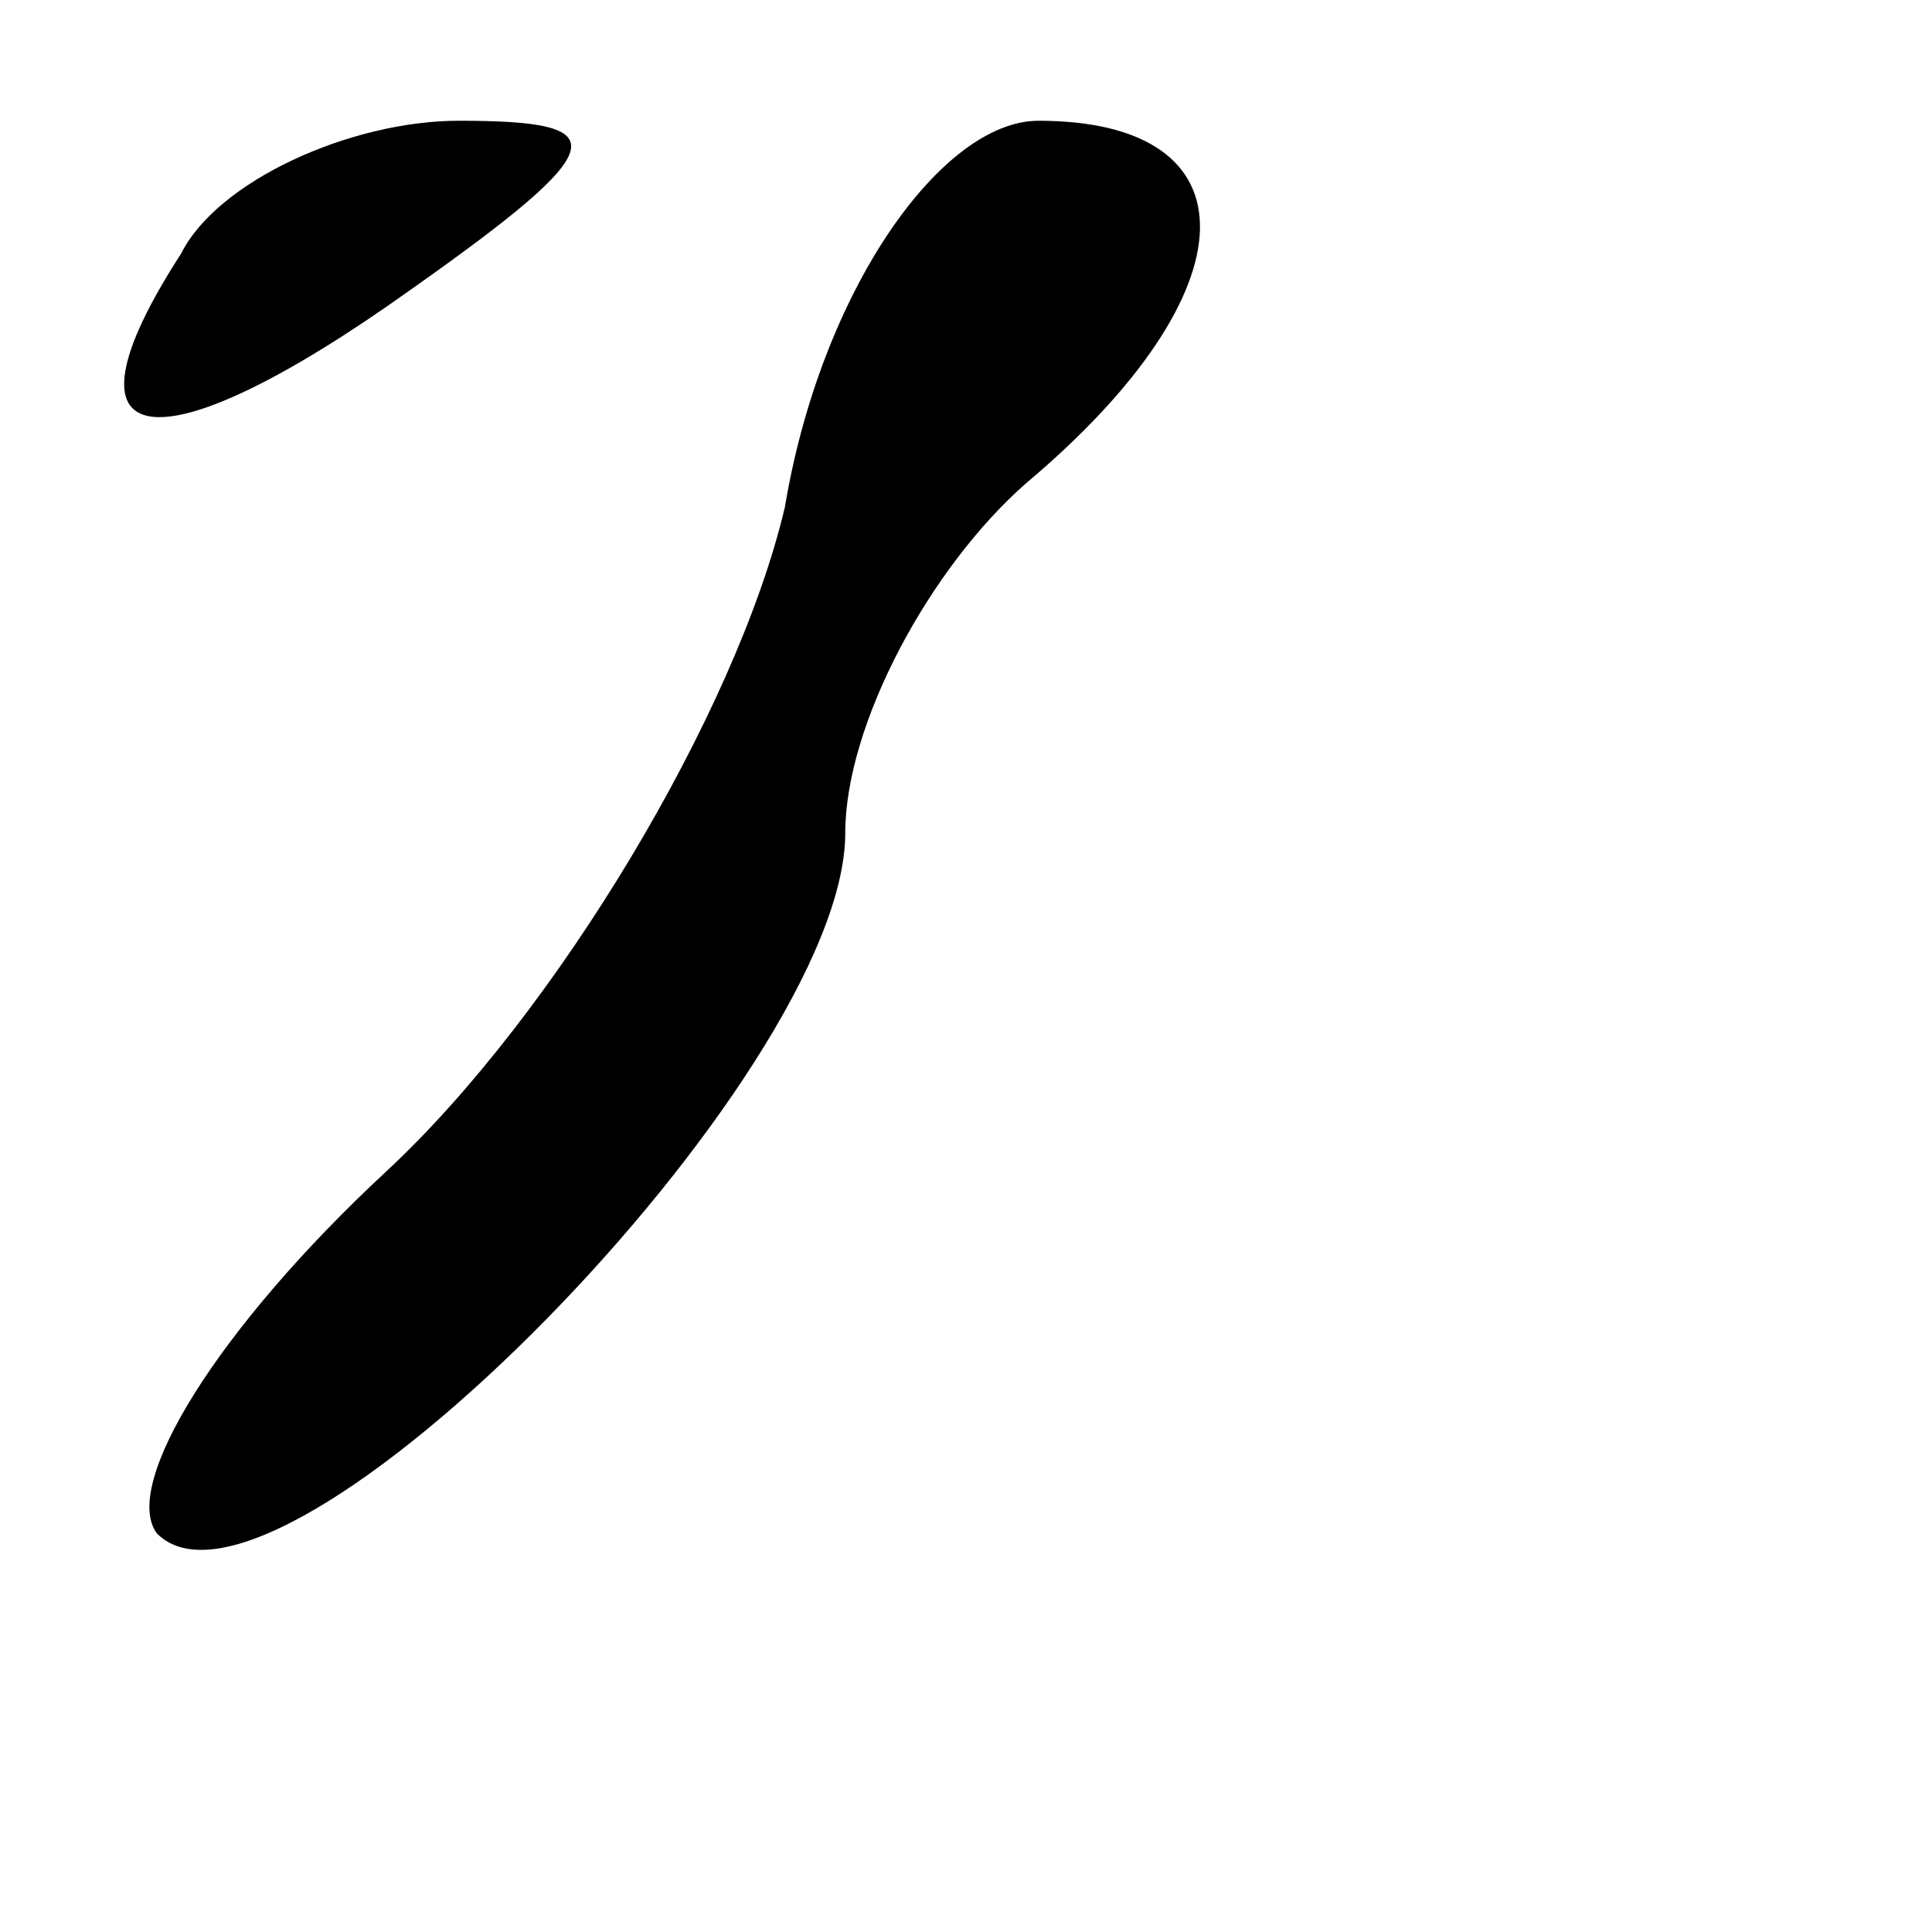 <?xml version="1.0" standalone="no"?>
<!DOCTYPE svg PUBLIC "-//W3C//DTD SVG 20010904//EN"
 "http://www.w3.org/TR/2001/REC-SVG-20010904/DTD/svg10.dtd">
<svg version="1.0" xmlns="http://www.w3.org/2000/svg"
 width="16pt" height="16pt" viewBox="0 0 16 16"
 preserveAspectRatio="xMidYMid meet">
<g transform="translate(0,16) scale(0.1,-0.1)"
fill="#000000" stroke="none">
<path d="M15 139 c-11 -17 -2 -18 19 -3 17 12 17 14 4 14 -9 0 -20 -5 -23 -11z"/>
<path d="M65 118 c-4 -17 -19 -42 -33 -55 -14 -13 -22 -26 -19 -30 10 -10 57
38 57 58 0 9 7 22 15 29 19 16 19 30 1 30 -8 0 -18 -14 -21 -32z"/>
</g>
</svg>
